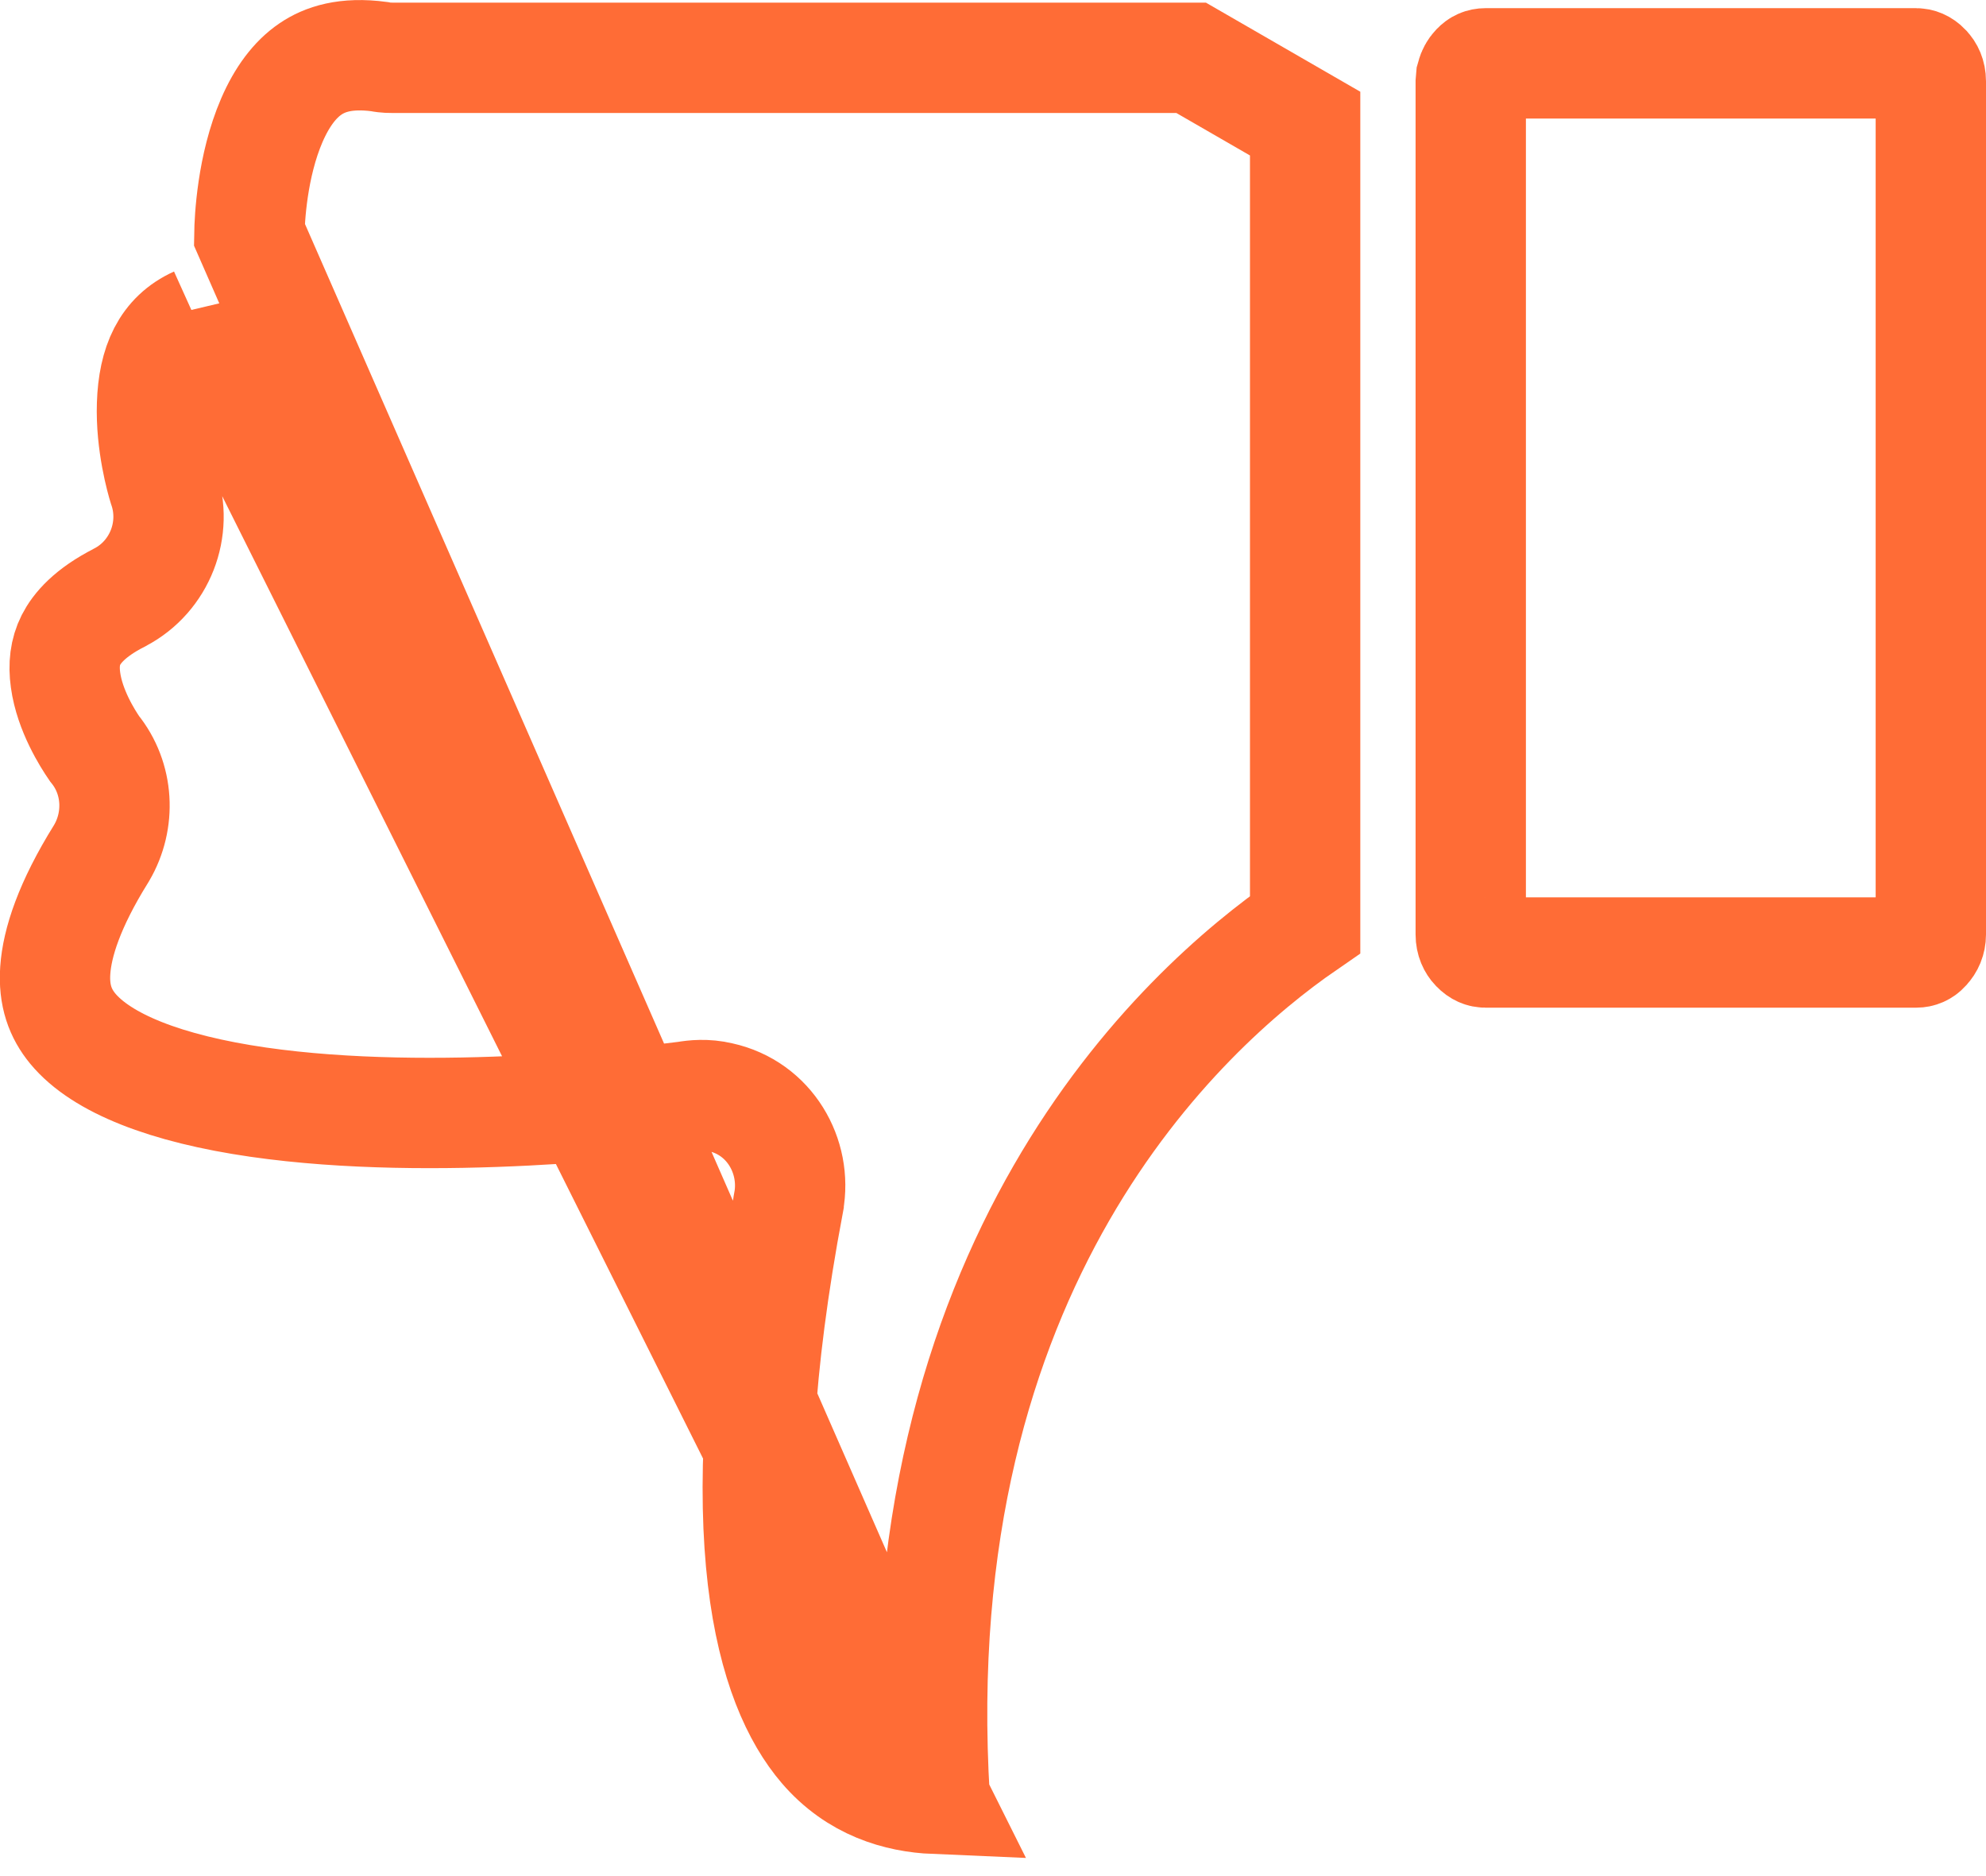 <svg width="18" height="17" viewBox="0 0 18 17" fill="none" xmlns="http://www.w3.org/2000/svg">
<path d="M8.472 16.3C8.142 16.286 7.761 16.178 7.464 15.831C6.991 15.278 6.571 13.955 7.148 10.895L7.148 10.892C7.224 10.479 6.977 10.04 6.528 9.942C6.399 9.911 6.286 9.924 6.216 9.936C5.921 9.974 3.942 10.218 2.34 9.987C1.502 9.866 0.918 9.634 0.659 9.32C0.548 9.185 0.485 9.022 0.501 8.791C0.518 8.544 0.628 8.2 0.915 7.739L0.915 7.739L0.921 7.729C1.094 7.435 1.077 7.055 0.856 6.783C0.795 6.694 0.632 6.439 0.594 6.162C0.575 6.026 0.589 5.906 0.643 5.799C0.697 5.693 0.813 5.552 1.083 5.415L1.083 5.415L1.088 5.412C1.449 5.223 1.616 4.793 1.481 4.41C1.462 4.348 1.366 4.016 1.378 3.663C1.39 3.298 1.504 3.042 1.783 2.916C1.783 2.916 1.783 2.915 1.783 2.915L8.472 16.3ZM8.472 16.3C8.176 11.455 10.71 9.149 11.829 8.378V1.12L10.796 0.524H3.568H3.567C3.56 0.524 3.539 0.524 3.516 0.523C3.499 0.522 3.472 0.52 3.438 0.513C3.131 0.472 2.942 0.538 2.814 0.625C2.672 0.721 2.555 0.879 2.464 1.089C2.284 1.505 2.262 1.991 2.26 2.125L8.472 16.3Z" stroke="#FF6C36"/>
<path d="M13.378 8.59L13.378 8.59L13.373 8.585C13.351 8.562 13.33 8.523 13.33 8.468V0.757C13.333 0.732 13.335 0.71 13.336 0.692C13.345 0.659 13.36 0.633 13.378 0.614L13.378 0.614L13.383 0.609C13.404 0.586 13.431 0.574 13.463 0.574H17.367C17.393 0.574 17.423 0.584 17.452 0.614L17.452 0.614L17.457 0.62C17.479 0.642 17.5 0.681 17.5 0.737V8.468C17.5 8.517 17.481 8.56 17.452 8.59L17.452 8.59L17.447 8.596C17.426 8.619 17.399 8.631 17.367 8.631H13.463C13.437 8.631 13.407 8.621 13.378 8.59Z" stroke="#FF6C36"/>
</svg>
